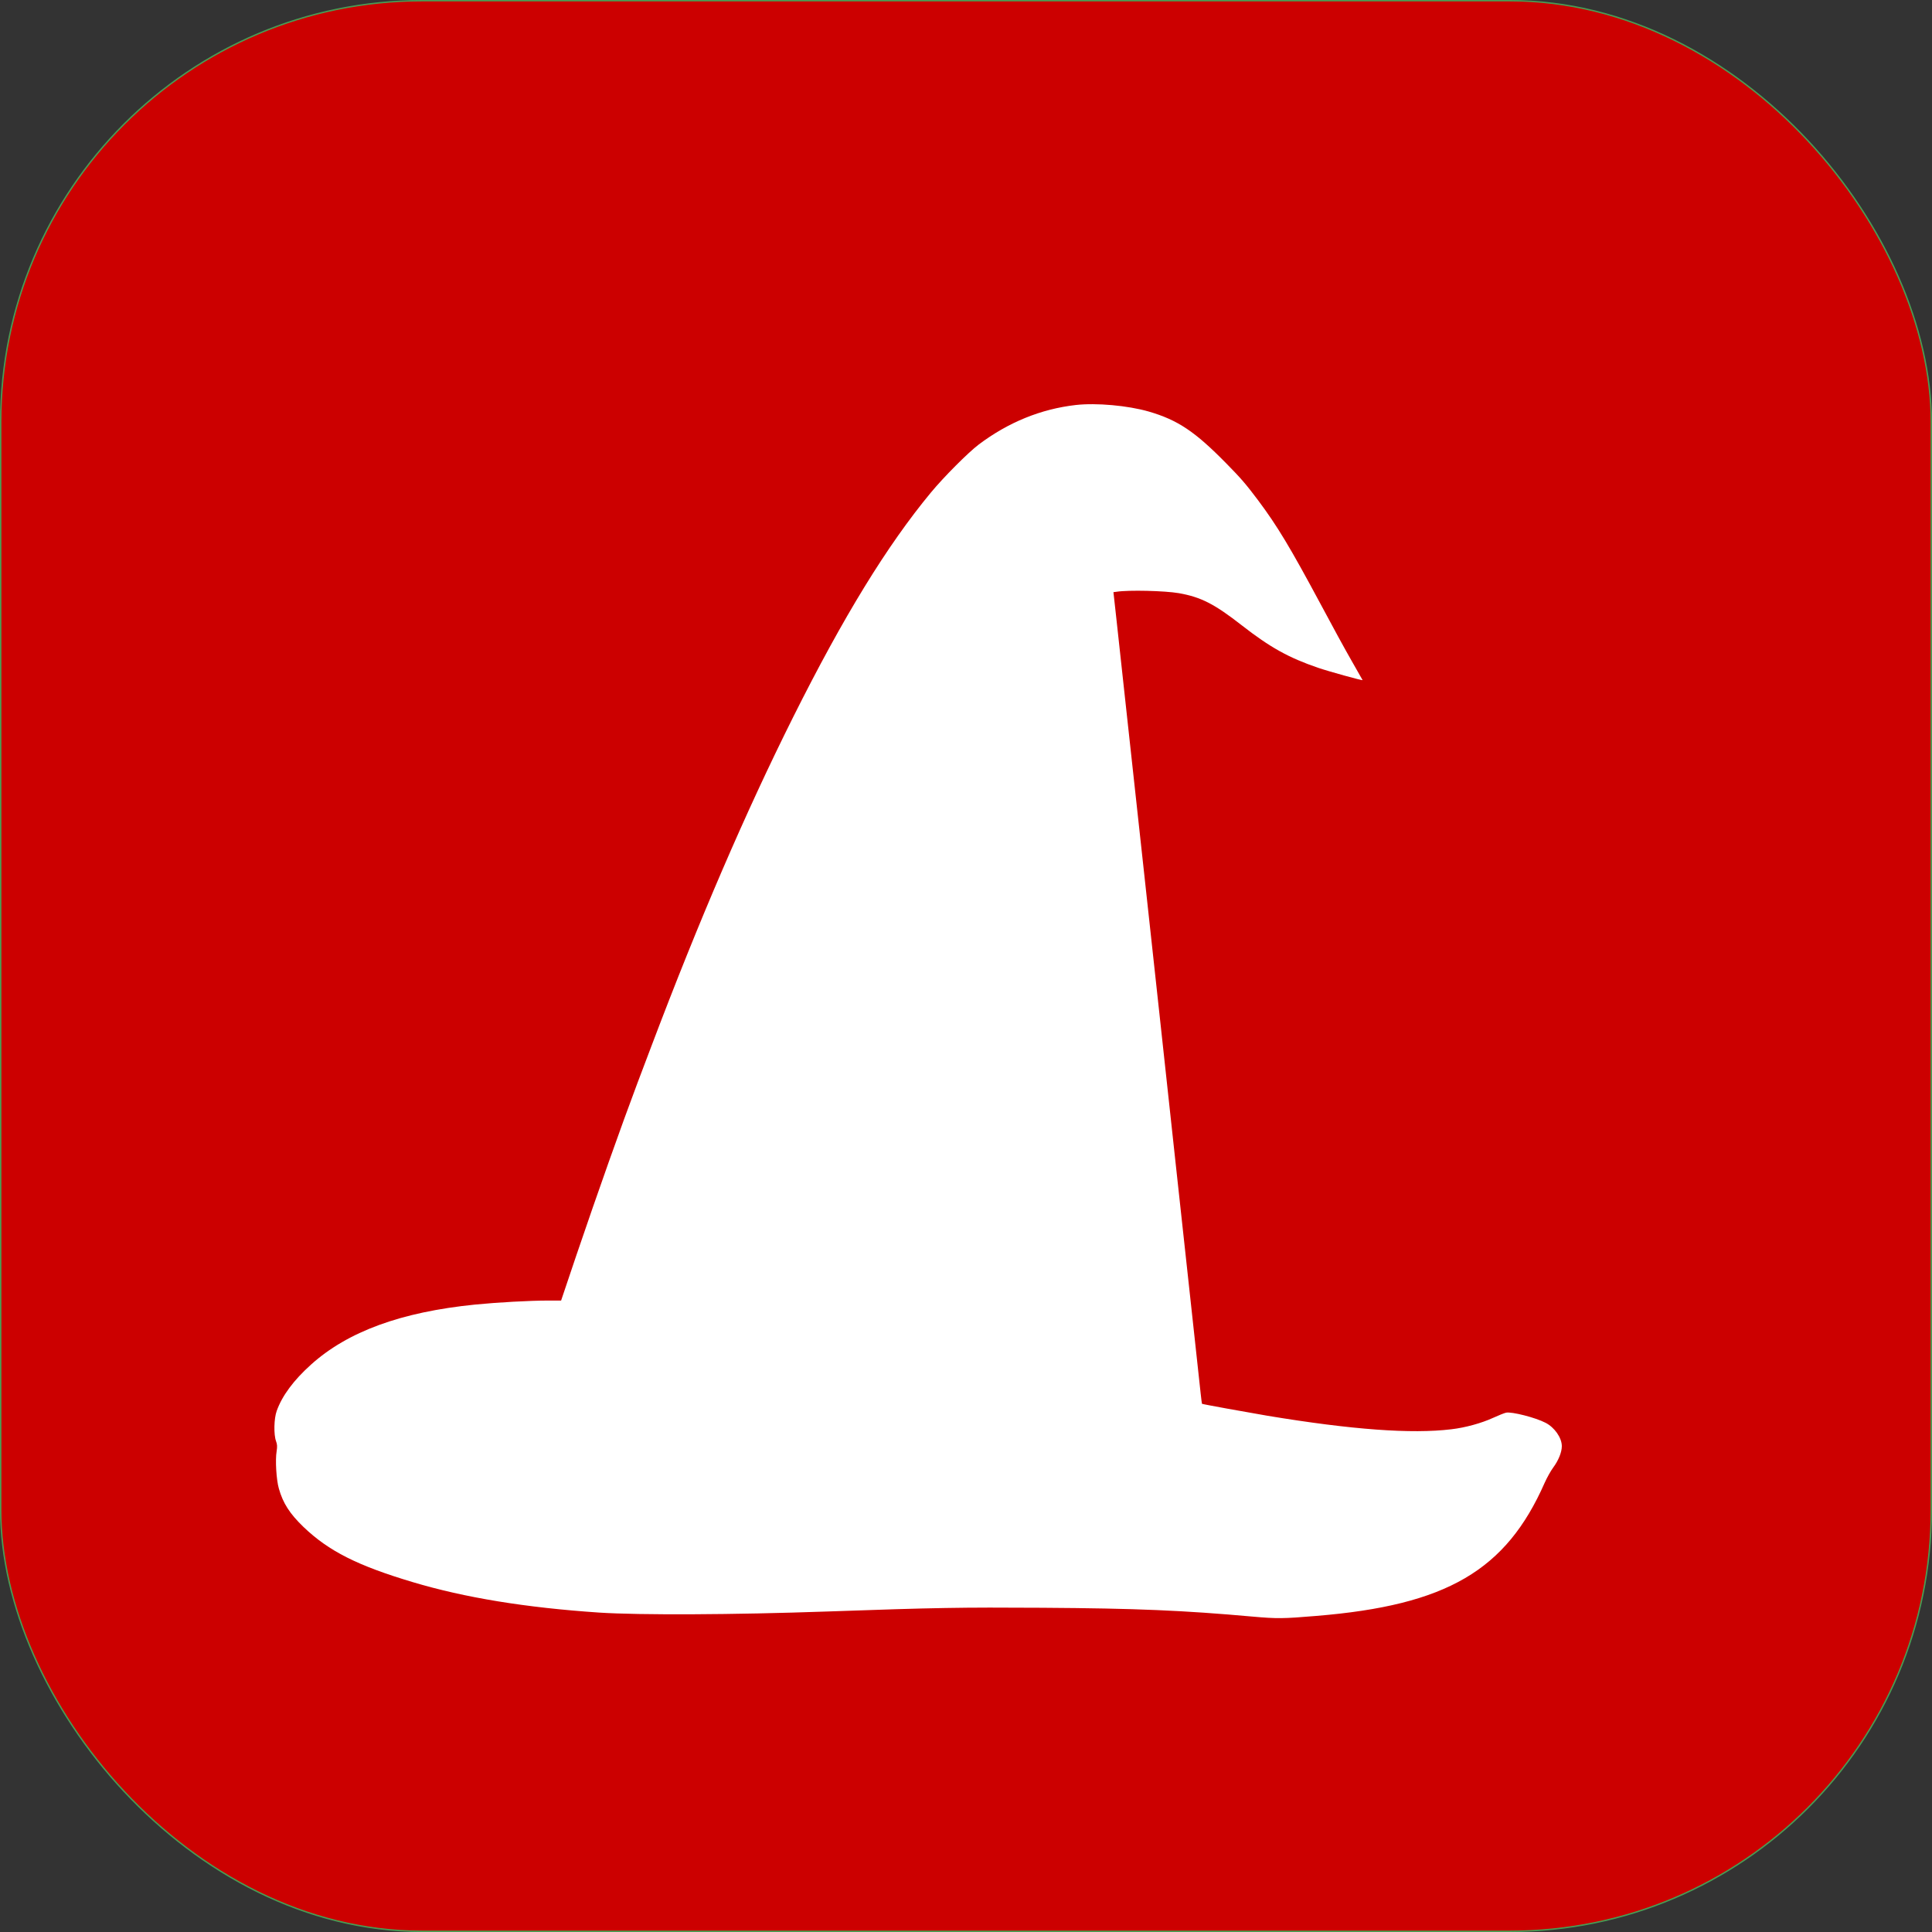 <?xml version="1.0" encoding="UTF-8" standalone="no"?>
<svg
   xmlns:dc="http://purl.org/dc/elements/1.1/"
   xmlns:cc="http://creativecommons.org/ns#"
   xmlns:rdf="http://www.w3.org/1999/02/22-rdf-syntax-ns#"
   xmlns:svg="http://www.w3.org/2000/svg"
   xmlns="http://www.w3.org/2000/svg"
   xmlns:sodipodi="http://sodipodi.sourceforge.net/DTD/sodipodi-0.dtd"
   xmlns:inkscape="http://www.inkscape.org/namespaces/inkscape"
   version="1.0"
   width="128"
   height="128"
   viewBox="0 0 96 96"
   preserveAspectRatio="xMidYMid meet"
   id="svg6"
   sodipodi:docname="gandelf_icon.svg"
   inkscape:version="0.92.2 (5c3e80d, 2017-08-06)">
  <rect x="0" y="0" width="96" height="96" fill="#333333" stroke="none"/>
  <defs
     id="defs10" />
  <sodipodi:namedview
     pagecolor="#ffffff"
     bordercolor="#666666"
     borderopacity="1"
     objecttolerance="10"
     gridtolerance="10"
     guidetolerance="10"
     inkscape:pageopacity="0"
     inkscape:pageshadow="2"
     inkscape:window-width="1920"
     inkscape:window-height="1137"
     id="namedview8"
     showgrid="false"
     units="px"
     inkscape:zoom="2.2125"
     inkscape:cx="54.775518"
     inkscape:cy="114.87259"
     inkscape:window-x="1072"
     inkscape:window-y="554"
     inkscape:window-maximized="1"
     inkscape:current-layer="svg6"
     fit-margin-top="0"
     fit-margin-left="0"
     fit-margin-right="0"
     fit-margin-bottom="0" />
  <rect
     style="fill:#cc0000;fill-opacity:1;stroke:#499c54;stroke-width:0.07;stroke-miterlimit:4;stroke-dasharray:none;stroke-opacity:1"
     id="rect4506"
     width="95.93"
     height="95.93"
     x="0.035"
     y="0.035"
     ry="20.937" />
  <g
     transform="matrix(0.005,0,0,-0.005,13.606,80.424)"
     id="g4-5"
     style="fill:#ffffff;fill-opacity:1;stroke:none">
    <path
       d="m 7970,12060 c -348,-40 -671,-172 -965,-393 -105,-80 -346,-321 -475,-477 C 6095,10665 5660,9956 5162,8960 4688,8012 4227,6943 3753,5690 3706,5566 3643,5400 3613,5320 3454,4898 3217,4229 3006,3608 l -151,-448 h -126 c -187,0 -508,-18 -730,-40 C 1265,3046 734,2852 369,2523 197,2368 83,2215 29,2064 1,1989 -2,1827 22,1763 34,1730 35,1709 28,1663 13,1576 25,1378 50,1292 91,1146 158,1042 296,909 546,670 831,526 1380,362 1898,207 2505,108 3235,59 3640,33 4562,37 5502,70 c 1078,38 1323,42 2133,37 941,-6 1402,-26 2095,-88 238,-21 300,-21 630,7 1295,106 1886,451 2270,1324 22,49 59,116 84,150 53,71 86,154 86,213 0,83 -72,186 -161,232 -99,52 -335,112 -392,101 -17,-3 -76,-27 -131,-52 -113,-52 -275,-97 -413,-113 -397,-48 -987,-5 -1827,134 -184,31 -648,115 -652,119 -1,0 -7,46 -13,101 -6,55 -47,432 -91,838 -44,405 -116,1067 -160,1470 -44,402 -115,1063 -159,1467 -44,404 -116,1066 -160,1470 -44,404 -117,1068 -161,1475 -44,407 -93,854 -108,992 l -28,253 31,4 c 120,19 480,10 619,-14 220,-39 352,-106 626,-320 281,-219 464,-321 759,-422 99,-34 441,-129 441,-122 0,1 -49,87 -108,190 -60,104 -199,358 -309,565 -301,561 -429,775 -622,1033 -119,158 -169,217 -315,365 -312,318 -483,432 -771,516 -208,60 -522,88 -725,65 z"
       id="path2-5"
       inkscape:connector-curvature="0"
       style="fill:#ffffff;fill-opacity:1" />
  </g>
</svg>
